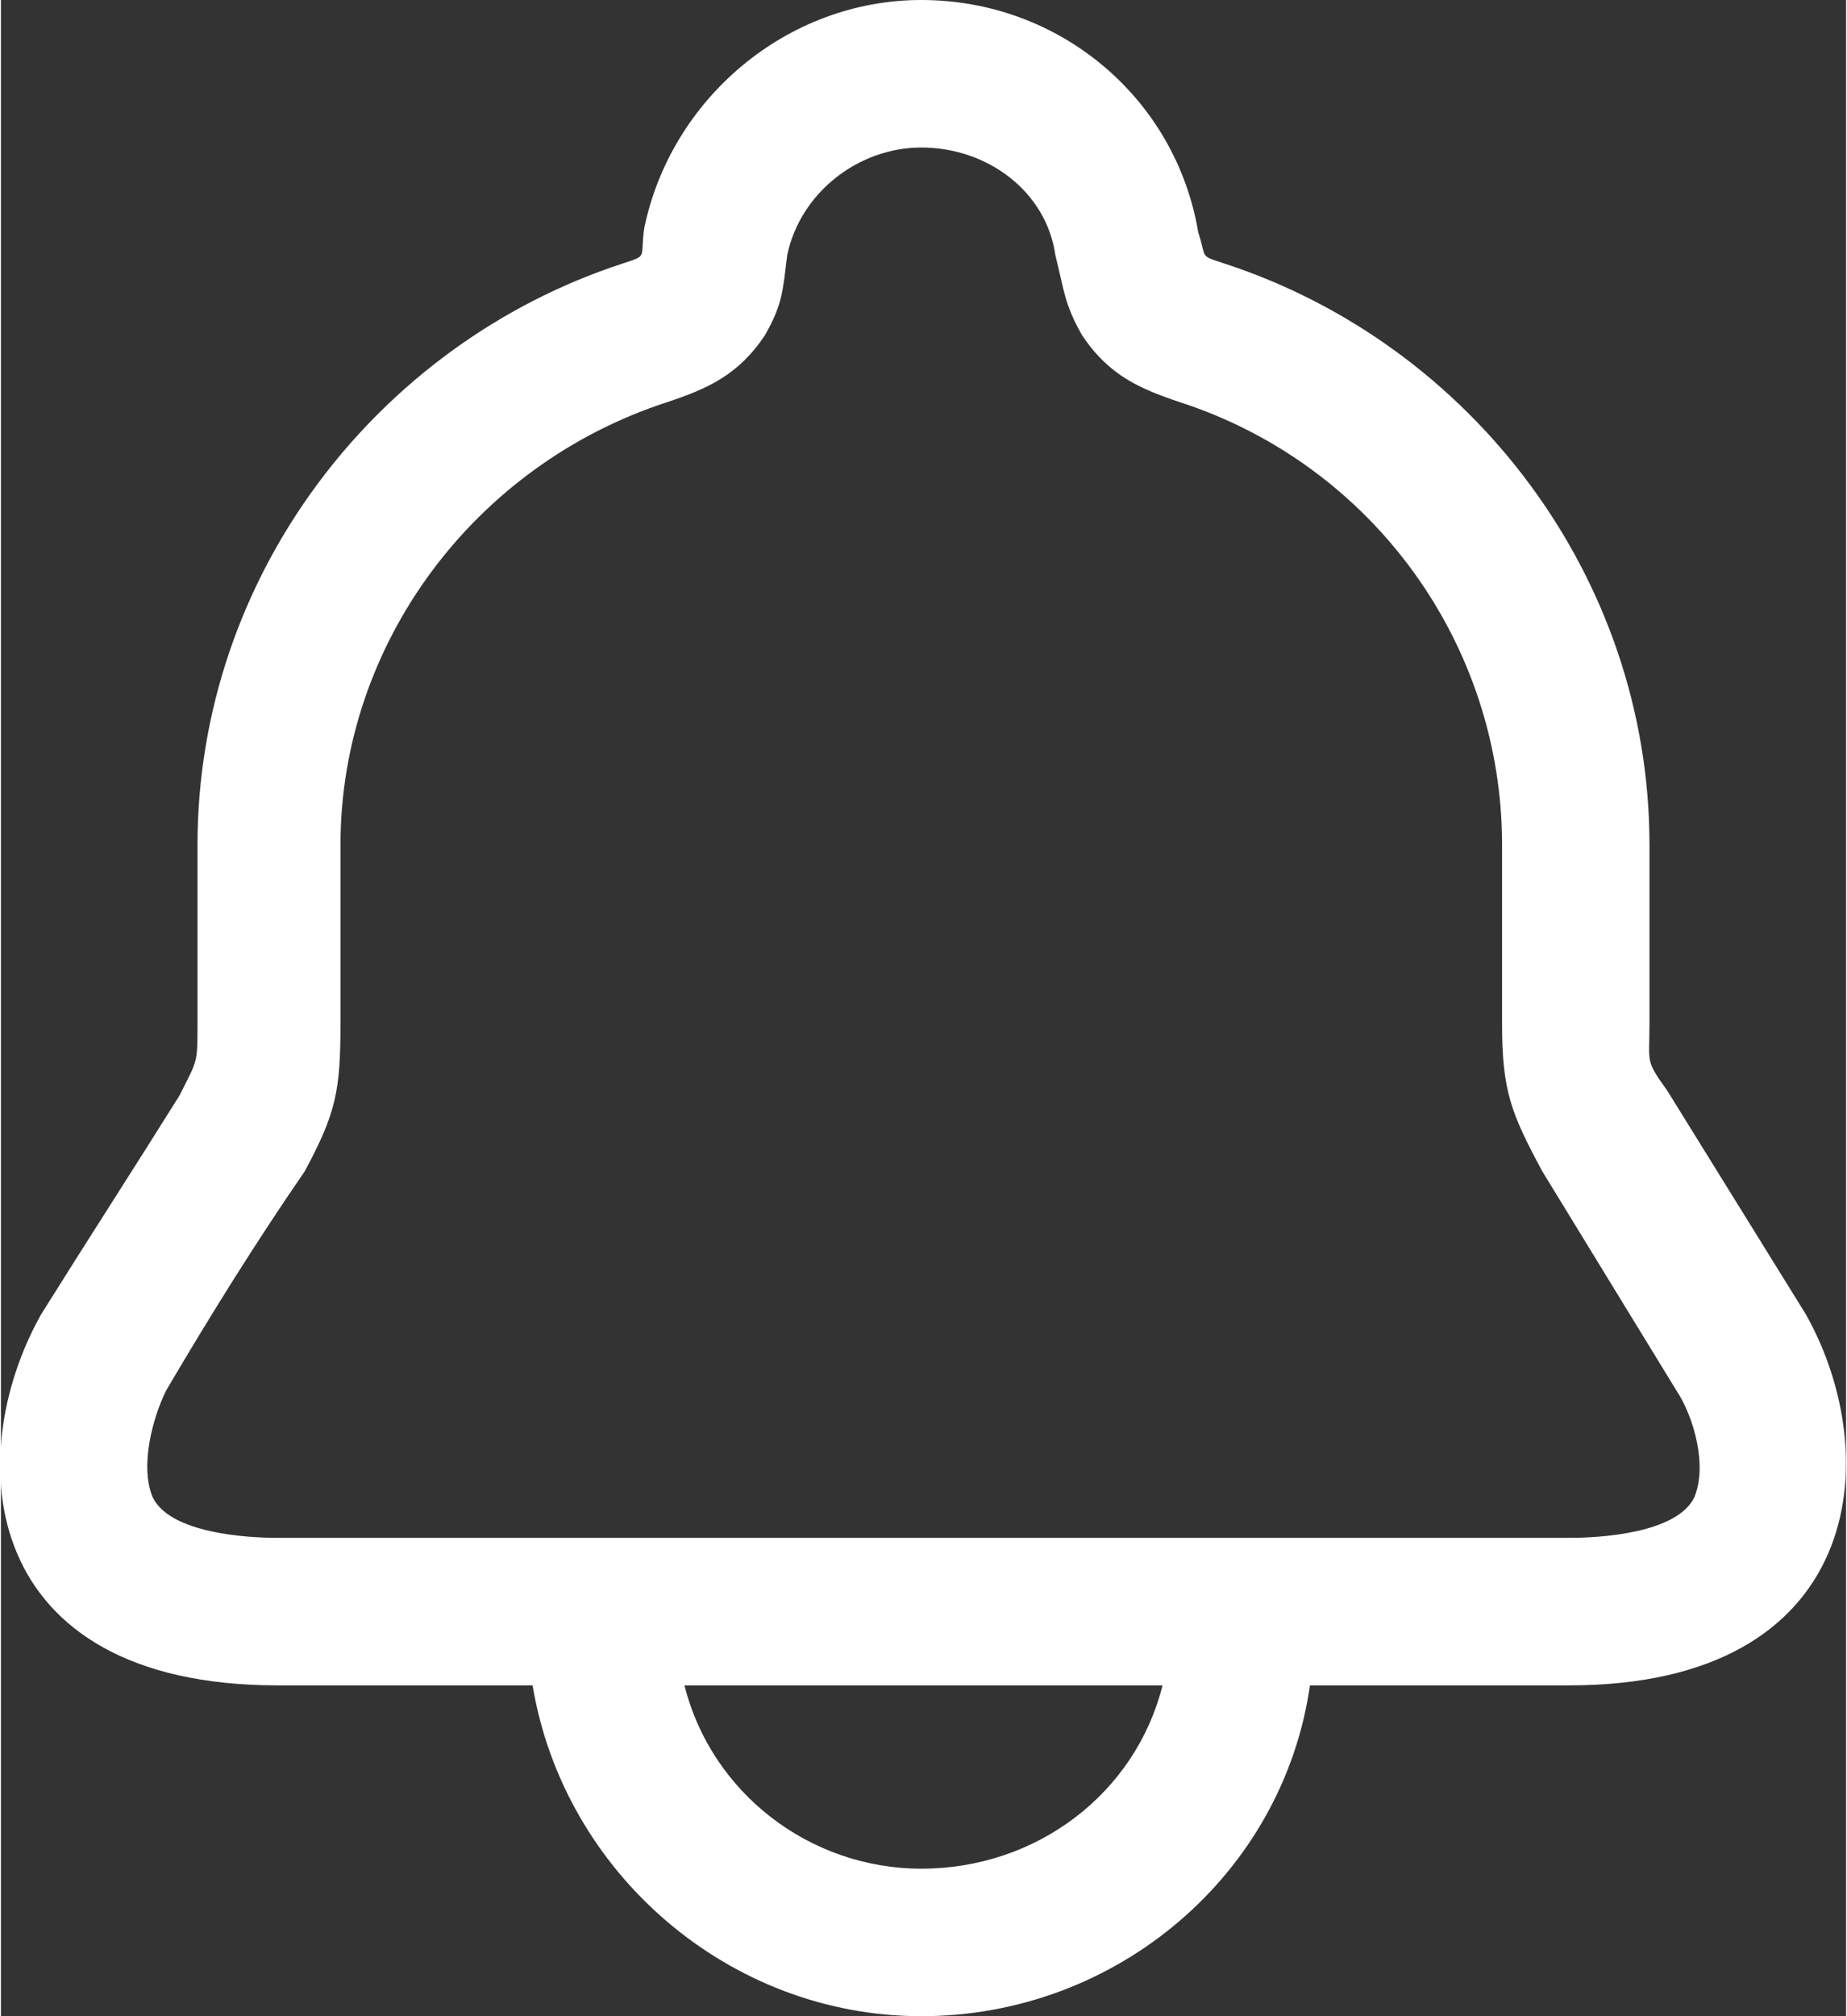 <svg xmlns="http://www.w3.org/2000/svg" xml:space="preserve" width="22px" height="24px" version="1.1" style="fill-rule:evenodd; clip-rule:evenodd"
viewBox="0 0 4.13 4.51"
>

  <rect x="0" y="0" width="4.13" height="4.51" fill="#333333" stroke="none"/>

  <path fill="#fff" d="M0.62 3.77c-0.67,0 -0.71,-0.51 -0.53,-0.83 0.1,-0.16 0.21,-0.33 0.31,-0.49 0.04,-0.08 0.04,-0.07 0.04,-0.16l0 -0.4c0,-0.6 0.4,-1.12 0.95,-1.3 0.06,-0.02 0.04,-0.01 0.05,-0.08 0.06,-0.29 0.32,-0.51 0.62,-0.51 0.31,0 0.57,0.22 0.62,0.52 0.02,0.06 0,0.05 0.06,0.07 0.55,0.18 0.95,0.7 0.95,1.3 0,0.14 0,0.27 0,0.4 0,0.09 -0.01,0.08 0.04,0.15l0.31 0.5c0.18,0.32 0.13,0.83 -0.53,0.83l-0.58 0c-0.06,0.42 -0.43,0.74 -0.87,0.74 -0.43,0 -0.8,-0.32 -0.87,-0.74l-0.57 0zm1.98 0l-1.07 0c0.06,0.24 0.28,0.41 0.53,0.41 0.26,0 0.48,-0.17 0.54,-0.41zm1.15 -0.66l-0.3 -0.49c-0.07,-0.13 -0.09,-0.18 -0.09,-0.33 0,-0.13 0,-0.26 0,-0.4 0,-0.45 -0.29,-0.85 -0.72,-0.99 -0.09,-0.03 -0.16,-0.06 -0.22,-0.15 -0.04,-0.07 -0.04,-0.1 -0.06,-0.18 -0.02,-0.14 -0.15,-0.24 -0.3,-0.24 -0.14,0 -0.27,0.1 -0.3,0.24 -0.01,0.08 -0.01,0.11 -0.05,0.18 -0.06,0.09 -0.13,0.12 -0.22,0.15 -0.43,0.14 -0.73,0.54 -0.73,0.99l0 0.4c0,0.15 -0.01,0.2 -0.08,0.33 -0.11,0.16 -0.21,0.32 -0.31,0.49 -0.03,0.06 -0.06,0.17 -0.03,0.24 0.04,0.08 0.21,0.09 0.28,0.09l2.89 0c0.07,0 0.24,-0.01 0.28,-0.09 0.03,-0.07 0,-0.18 -0.04,-0.24z"/>

</svg>
